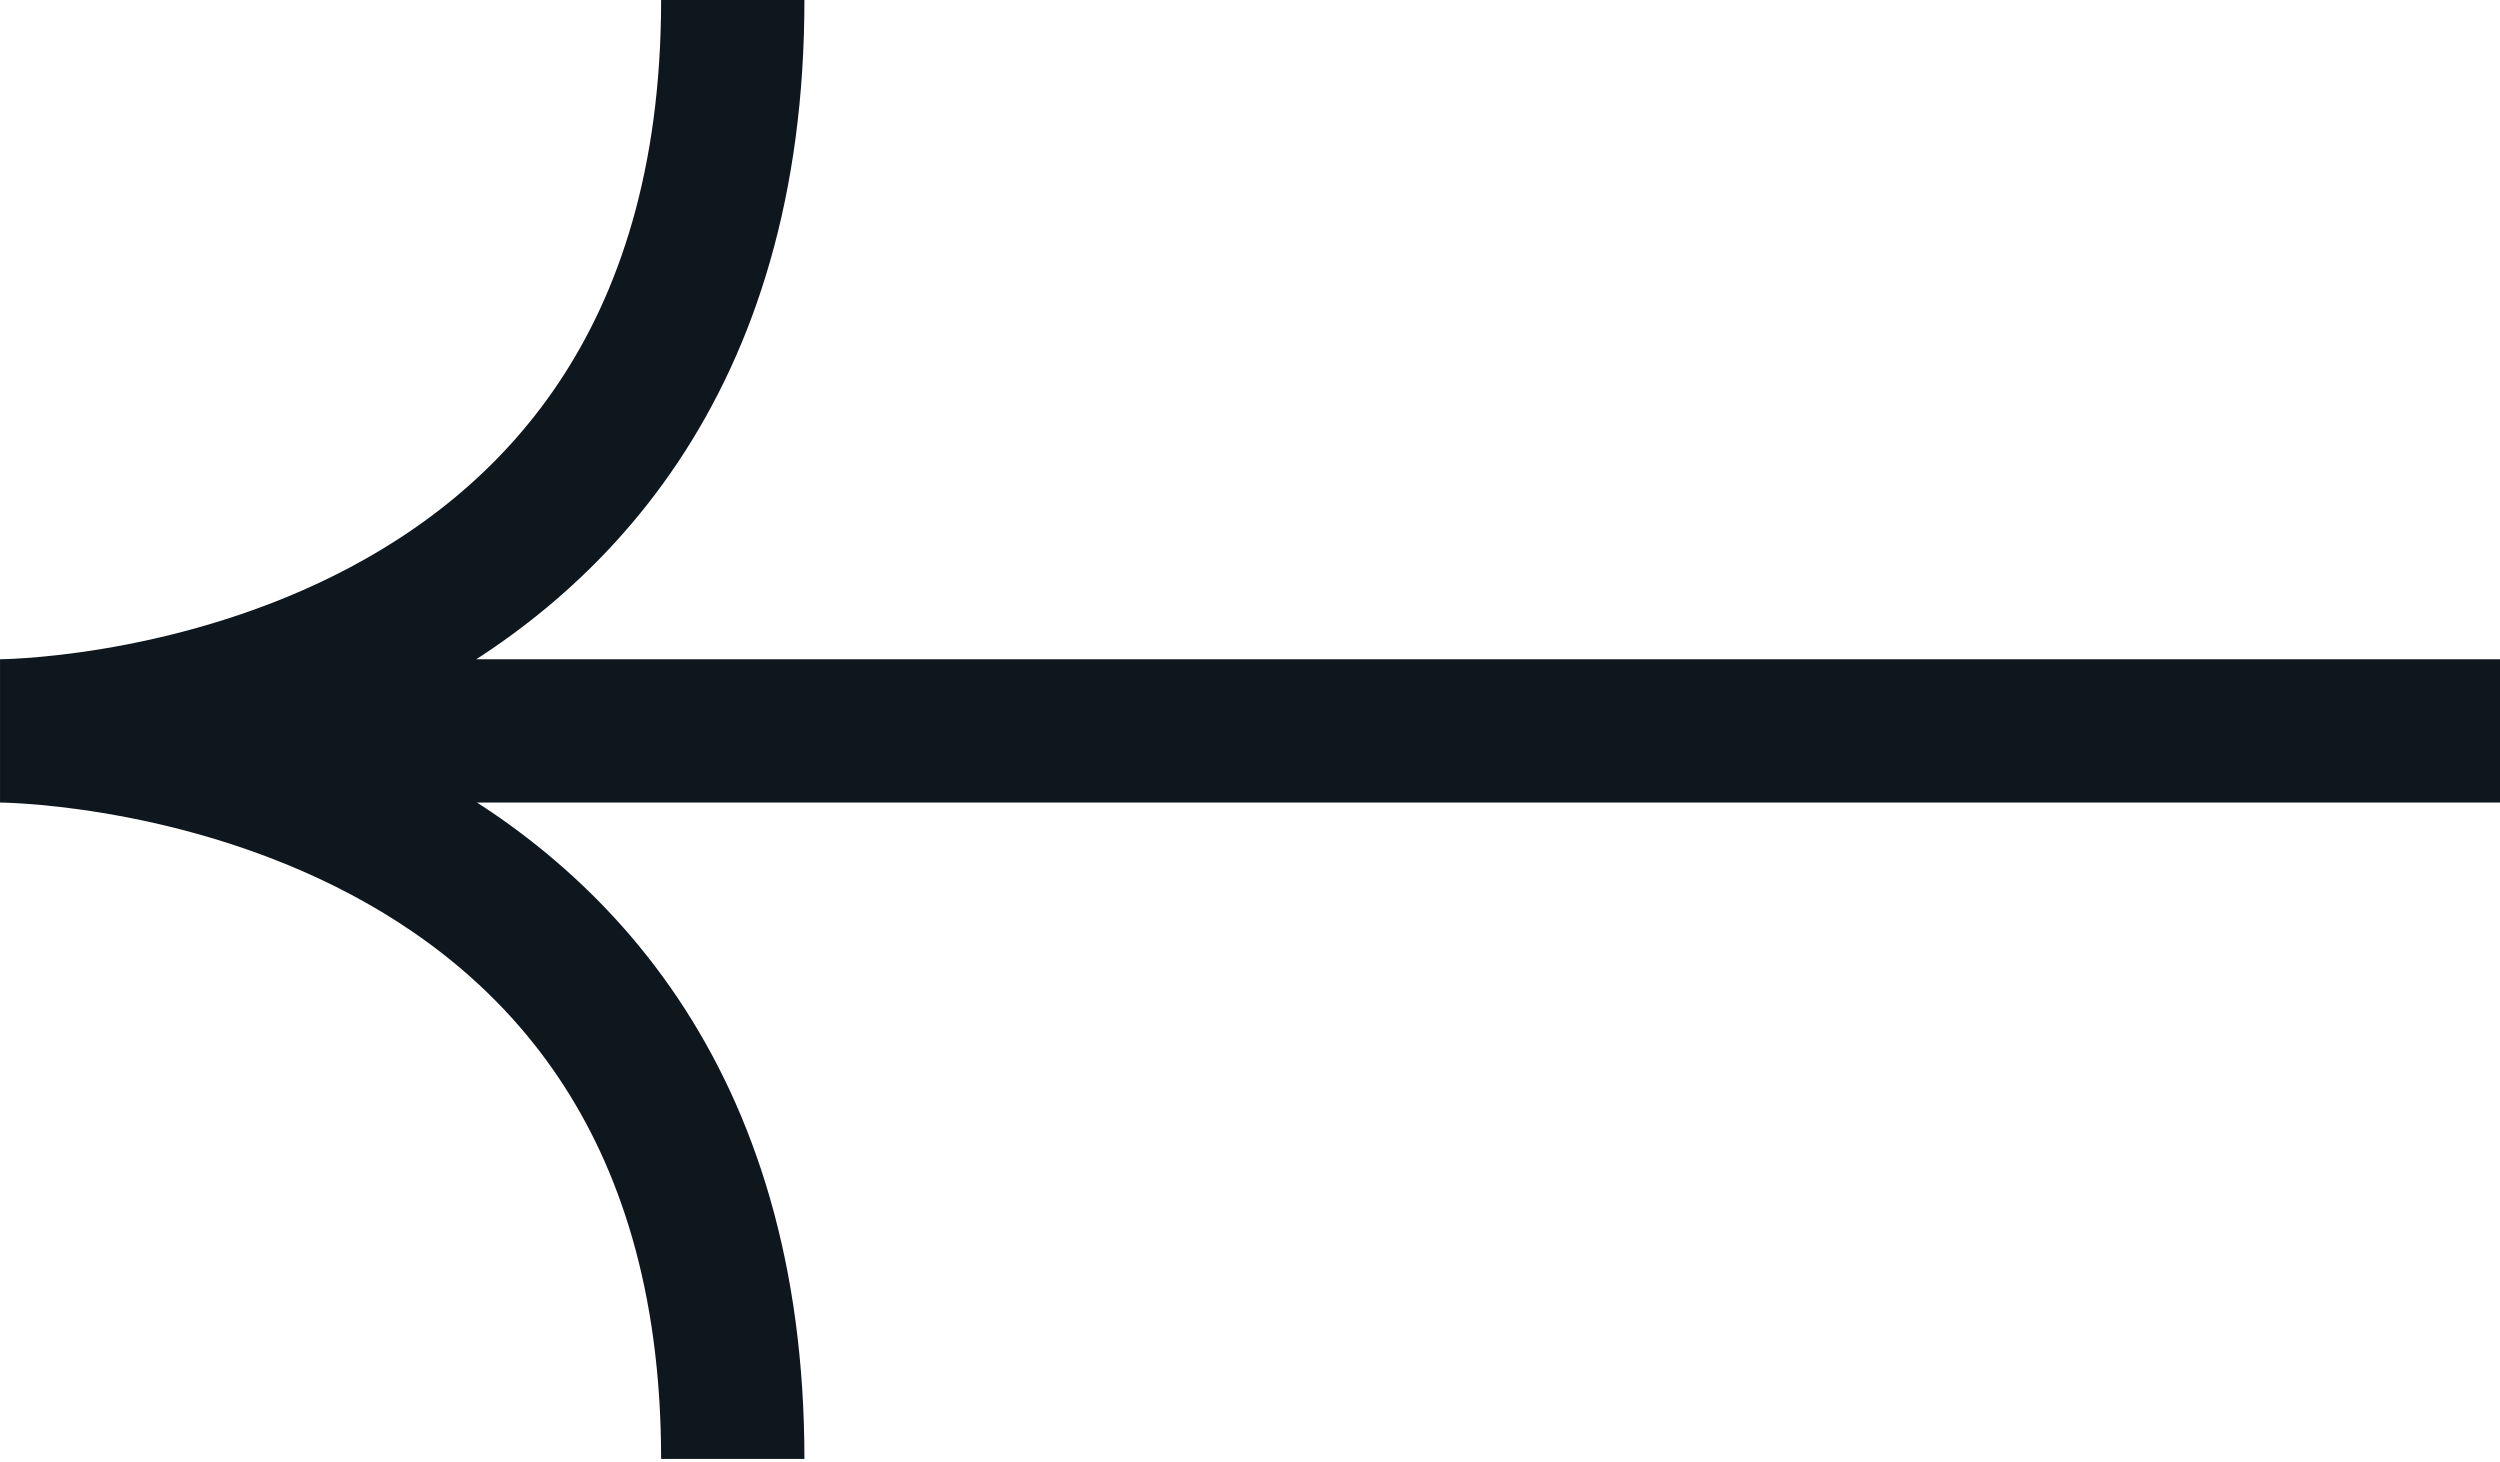 <svg width="87.221" height="51" viewBox="0 0 87.221 51" fill="none" xmlns="http://www.w3.org/2000/svg" xmlns:xlink="http://www.w3.org/1999/xlink">
	<desc>
			Created with Pixso.
	</desc>
	<defs/>
	<path id="стрелочка" d="M25.565 50.9C25.565 25.5 0.001 25.5 0.001 25.5C0.001 25.5 25.565 25.5 25.565 0M0.001 25.5L87.221 25.5" stroke="#0F171E" stroke-opacity="1" stroke-width="5"/>
</svg>
